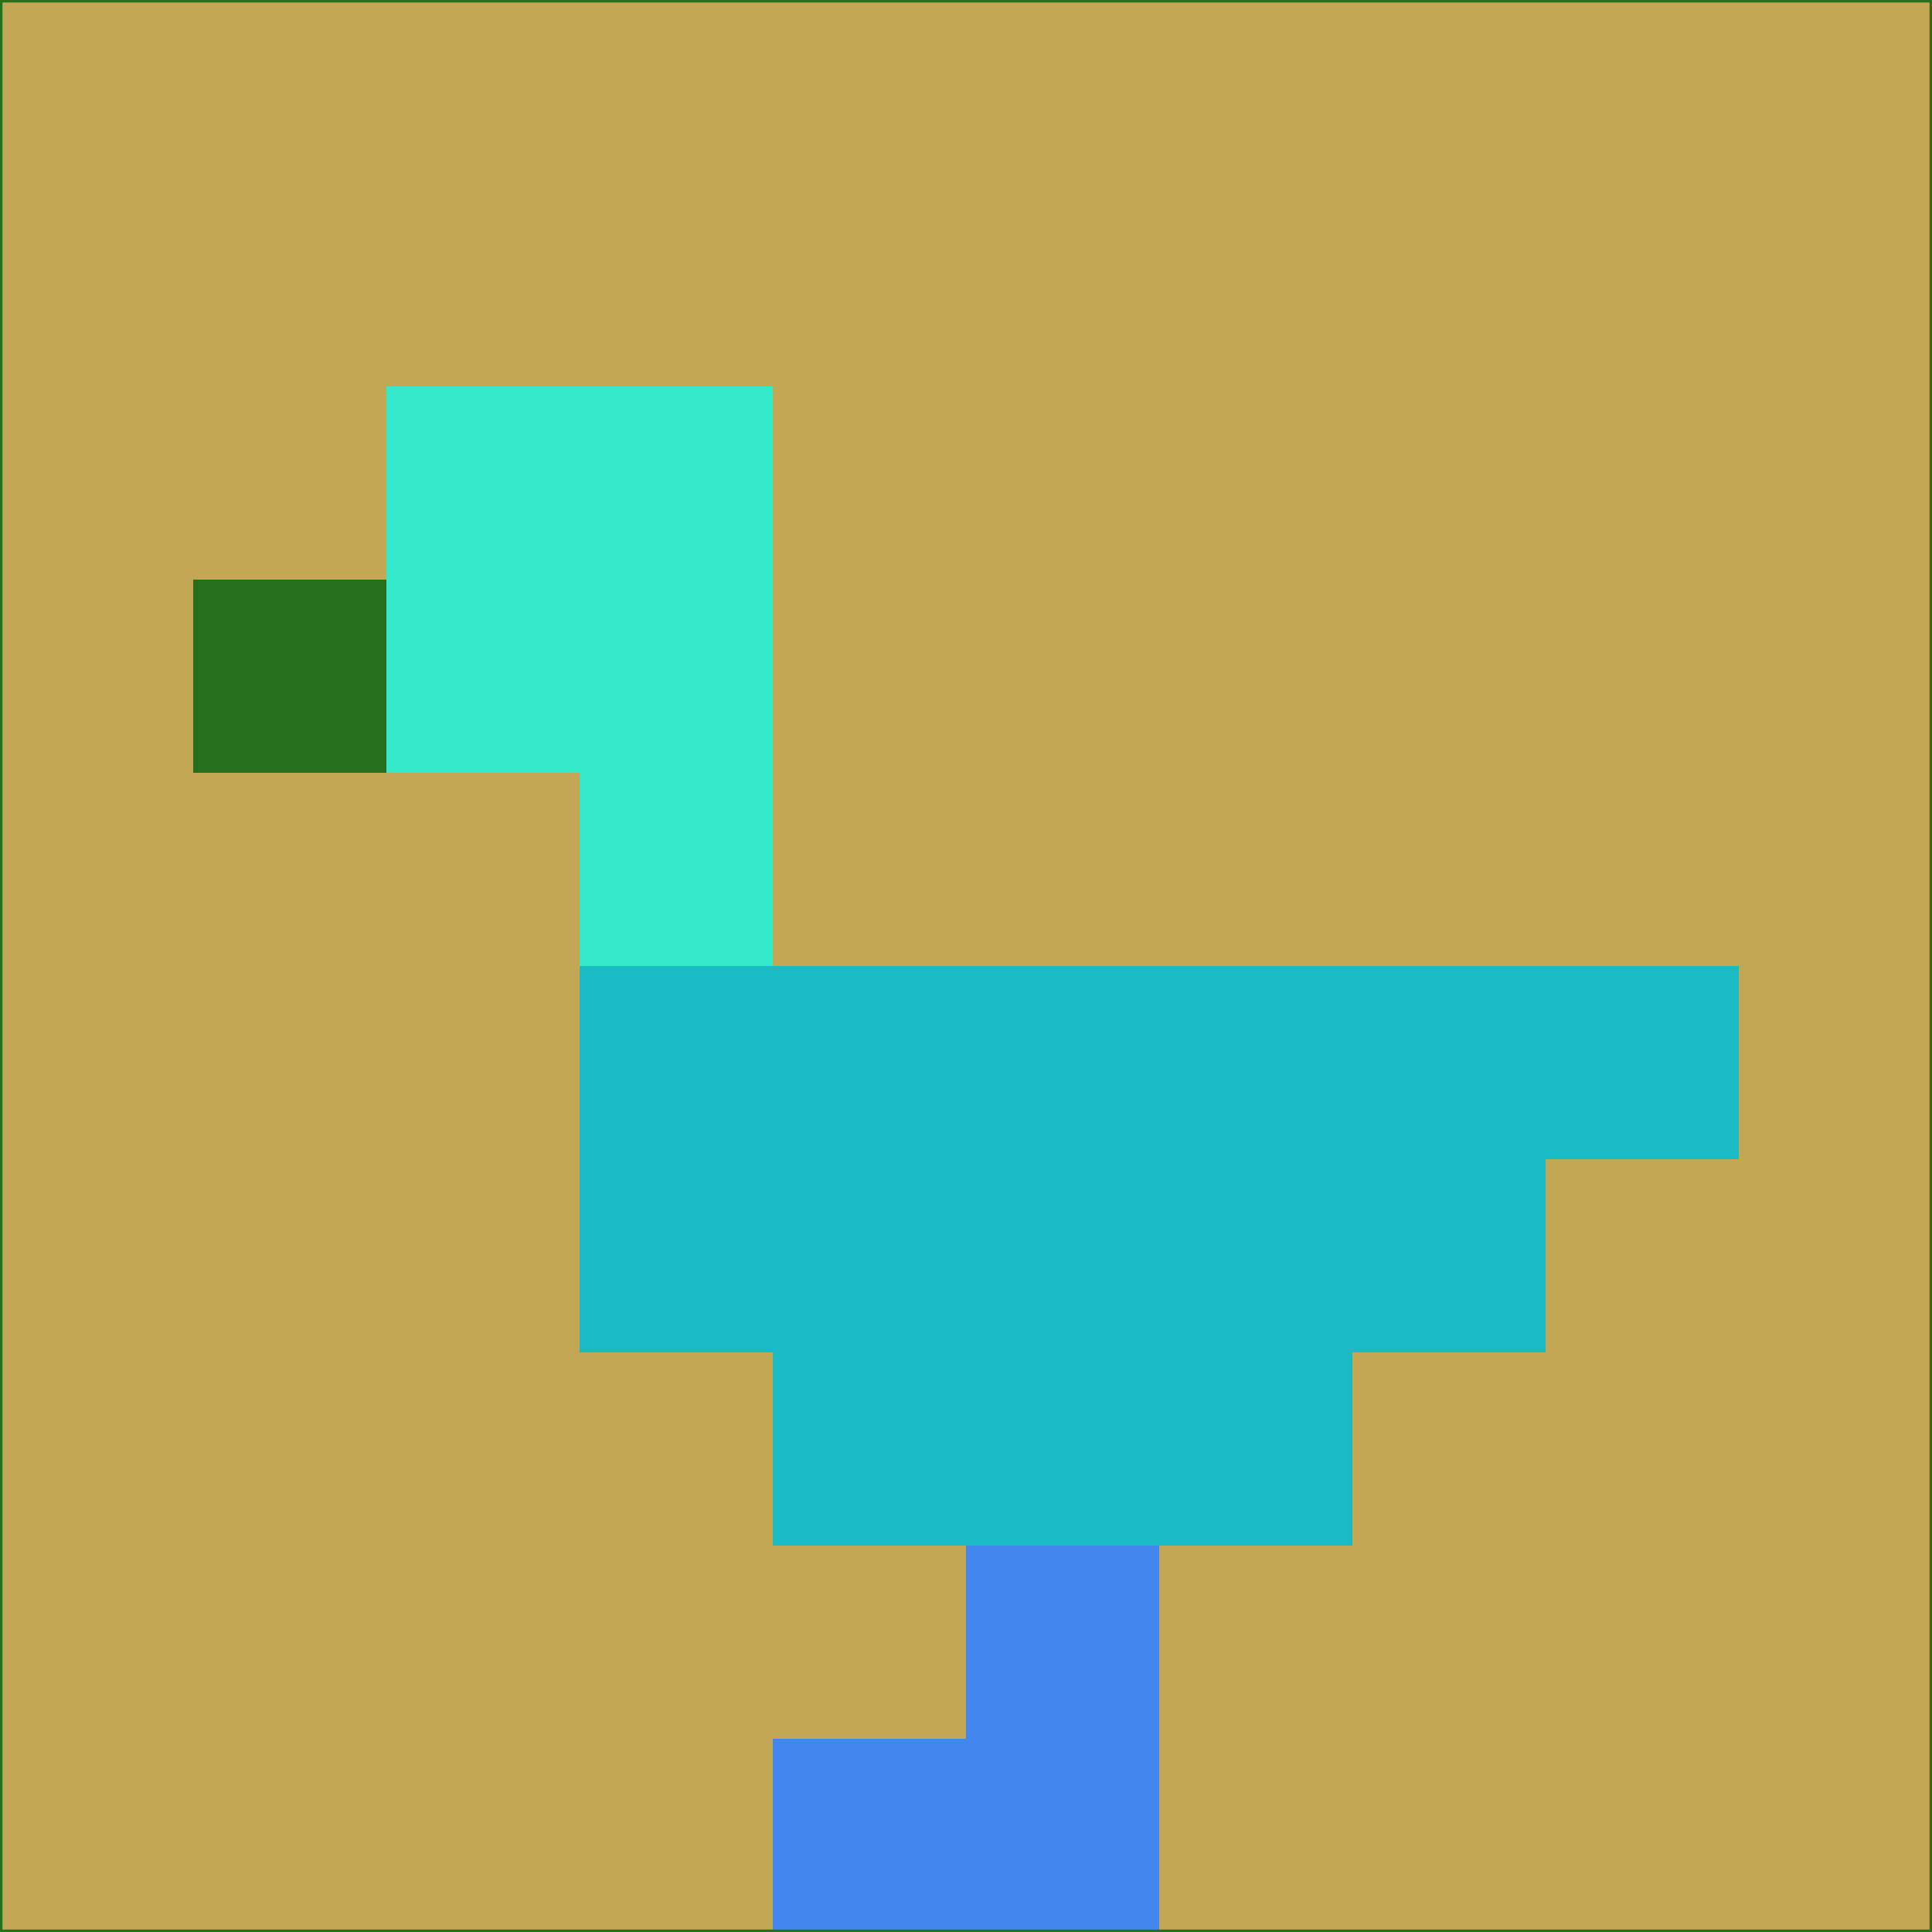 <svg xmlns="http://www.w3.org/2000/svg" version="1.1" width="785" height="785">
  <title>'goose-pfp-694263' by Dmitri Cherniak (Cyberpunk Edition)</title>
  <desc>
    seed=148500
    backgroundColor=#c4a755
    padding=20
    innerPadding=0
    timeout=500
    dimension=1
    border=false
    Save=function(){return n.handleSave()}
    frame=12

    Rendered at 2024-09-15T22:37:00.377Z
    Generated in 1ms
    Modified for Cyberpunk theme with new color scheme
  </desc>
  <defs/>
  <rect width="100%" height="100%" fill="#c4a755"/>
  <g>
    <g id="0-0">
      <rect x="0" y="0" height="785" width="785" fill="#c4a755"/>
      <g>
        <!-- Neon blue -->
        <rect id="0-0-2-2-2-2" x="157" y="157" width="157" height="157" fill="#34eaca"/>
        <rect id="0-0-3-2-1-4" x="235.5" y="157" width="78.5" height="314" fill="#34eaca"/>
        <!-- Electric purple -->
        <rect id="0-0-4-5-5-1" x="314" y="392.5" width="392.5" height="78.5" fill="#1bbbc3"/>
        <rect id="0-0-3-5-5-2" x="235.5" y="392.5" width="392.5" height="157" fill="#1bbbc3"/>
        <rect id="0-0-4-5-3-3" x="314" y="392.5" width="235.5" height="235.5" fill="#1bbbc3"/>
        <!-- Neon pink -->
        <rect id="0-0-1-3-1-1" x="78.5" y="235.5" width="78.5" height="78.5" fill="#256f1d"/>
        <!-- Cyber yellow -->
        <rect id="0-0-5-8-1-2" x="392.5" y="628" width="78.5" height="157" fill="#4187ee"/>
        <rect id="0-0-4-9-2-1" x="314" y="706.5" width="157" height="78.5" fill="#4187ee"/>
      </g>
      <rect x="0" y="0" stroke="#256f1d" stroke-width="2" height="785" width="785" fill="none"/>
    </g>
  </g>
  <script xmlns=""/>
</svg>